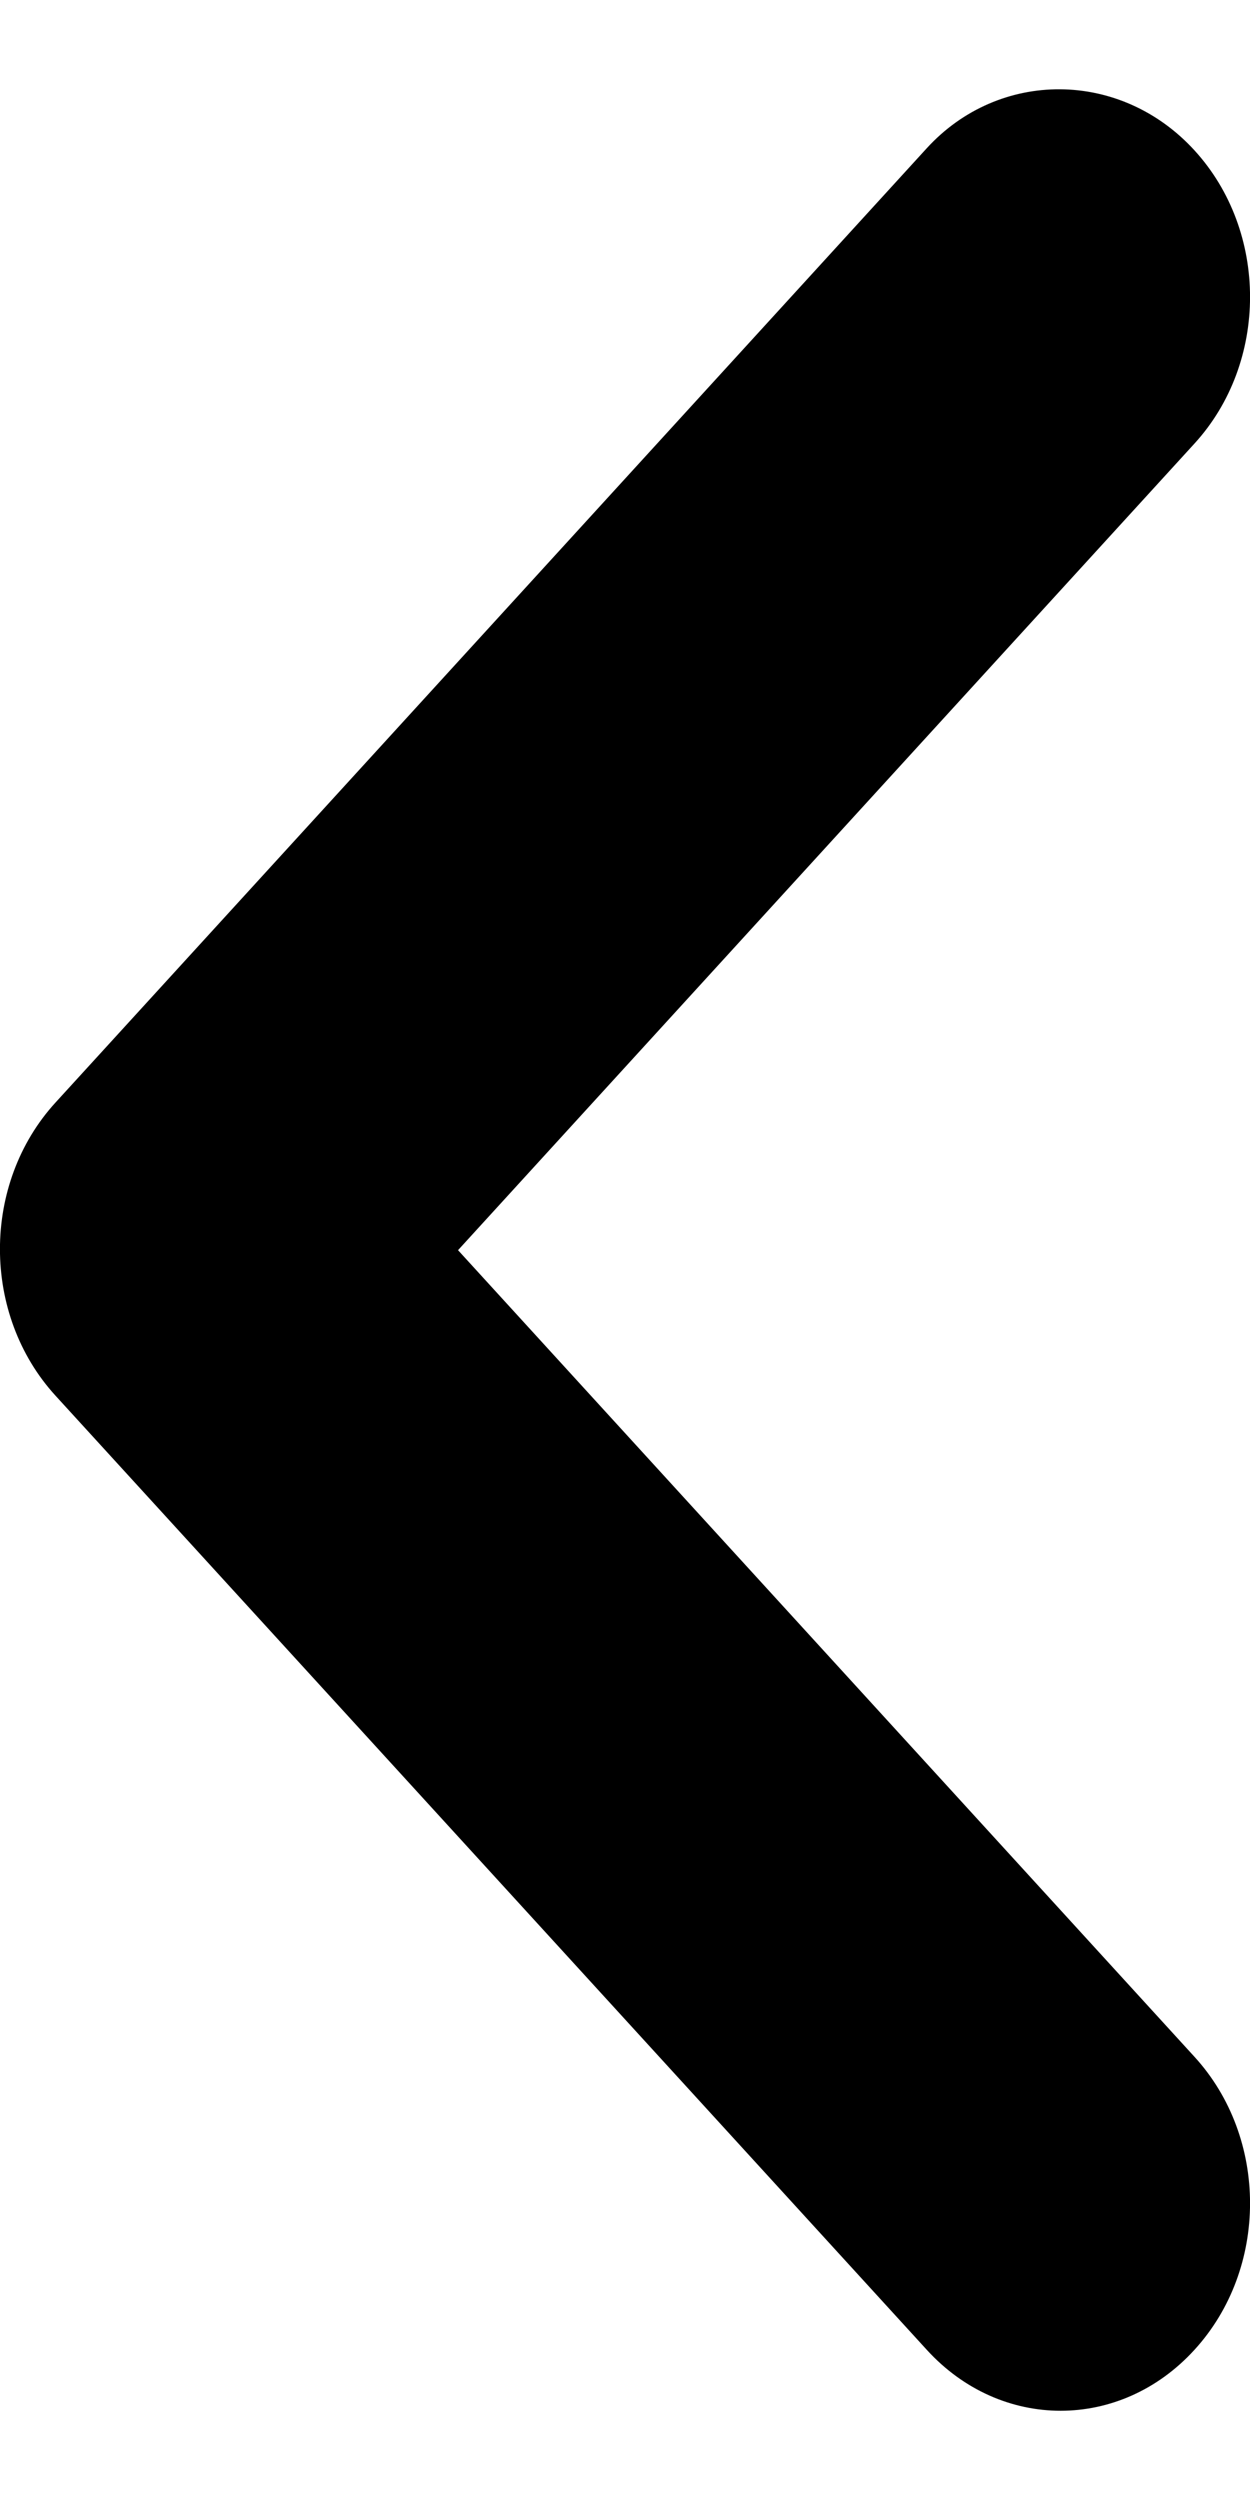 <svg width="7" height="14" viewBox="0 0 7 14" fill="none" xmlns="http://www.w3.org/2000/svg">
<path id="Vector" d="M6.689 0.842C7.104 1.296 7.104 2.03 6.689 2.484L2.565 7.001L6.689 11.518C7.104 11.972 7.104 12.705 6.689 13.159C6.274 13.614 5.605 13.614 5.19 13.159L0.311 7.816C-0.104 7.362 -0.104 6.628 0.311 6.174L5.19 0.83C5.594 0.388 6.274 0.388 6.689 0.842Z" fill="black"/>
</svg>
